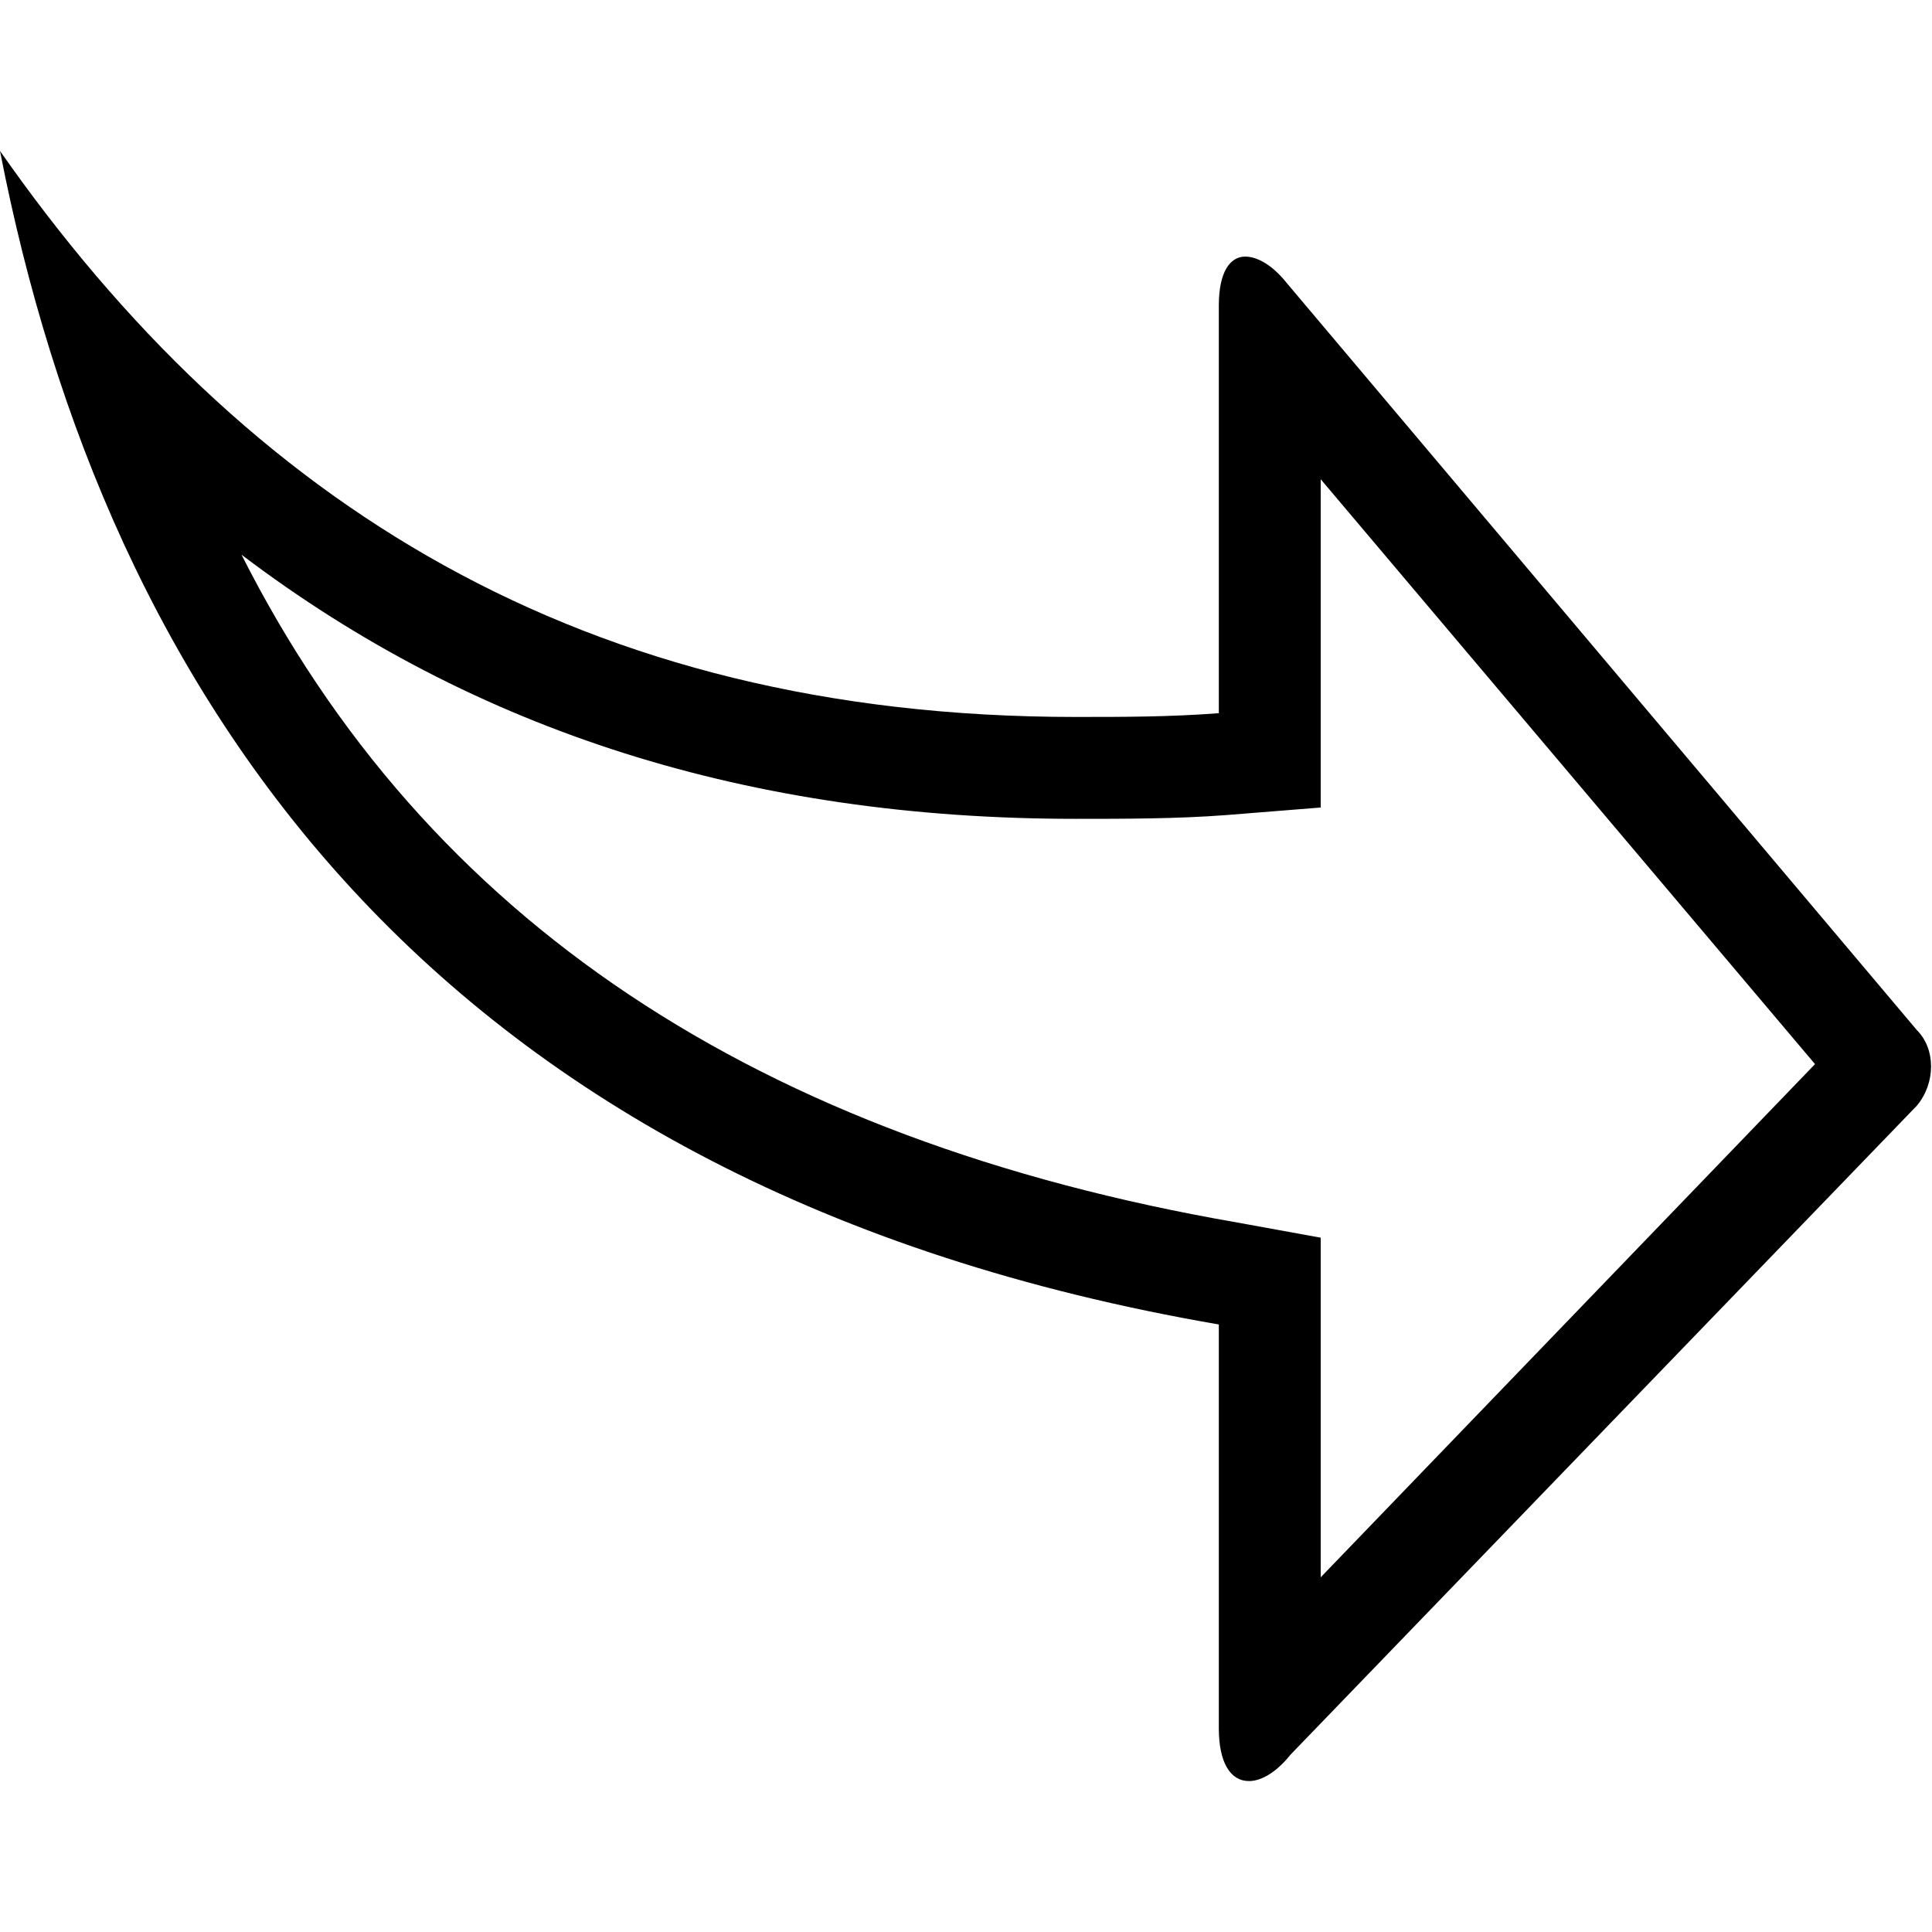 <svg viewBox="0 0 512 512" width="32" height="32">
  <path d="M350 418l131-136-131-155 0 87-25 2c-13 1-27 1-40 1-86 0-159-23-221-70 49 97 137 155 264 177l22 4 0 23 0 67m-19 54c-5 0-8-5-8-14l0-107c-209-36-295-167-323-311 65 93 154 150 285 150 13 0 25 0 38-1l0-108c0-9 3-13 7-13 3 0 7 2 11 7l167 198c5 5 5 14 0 20l-166 172c-4 5-8 7-11 7z"/>
</svg>